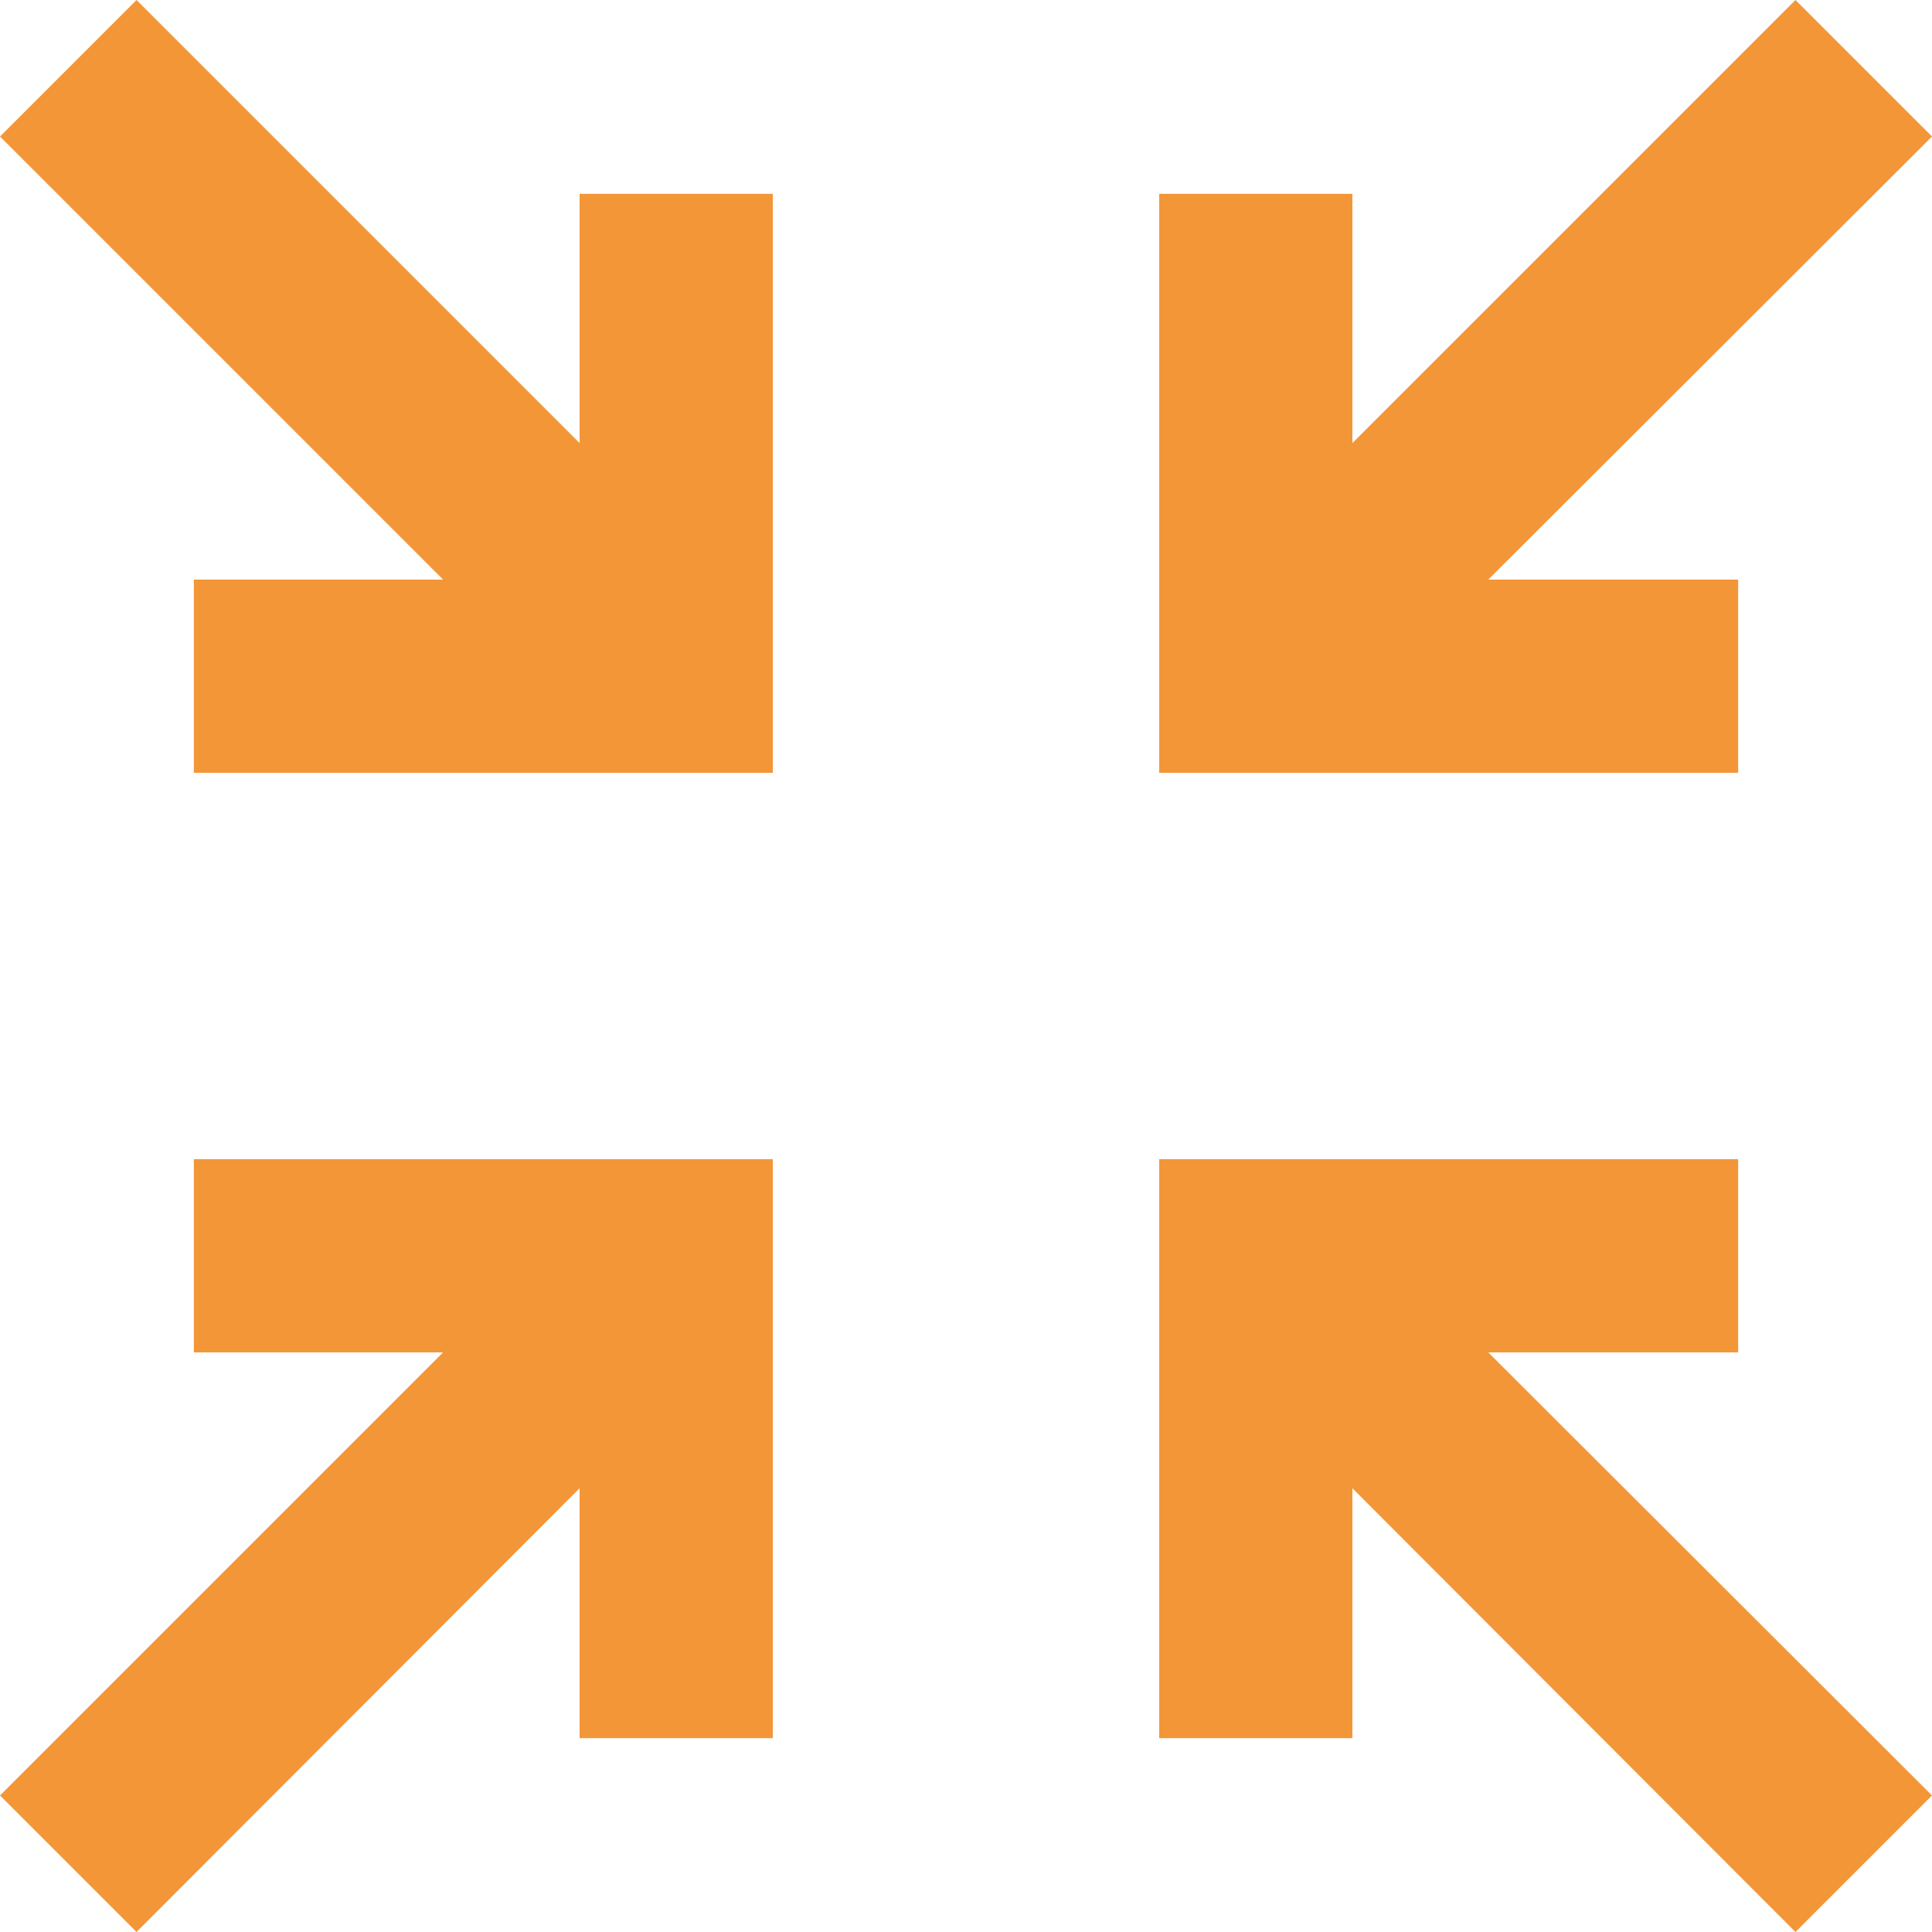 <svg xmlns="http://www.w3.org/2000/svg" viewBox="0 0 30 30"><title>key-02</title><polygon points="26.99 21 26.99 18 18 18 18 26.99 21 26.99 21 23.11 27.88 30 30 27.88 23.11 21 26.99 21" fill="#f39638"/><polygon points="26.99 9 23.11 9 30 2.12 27.88 0 21 6.88 21 3.01 18 3.01 18 12 26.99 12 26.99 9" fill="#f39638"/><polygon points="9 6.88 2.12 0 0 2.12 6.88 9 3.01 9 3.01 12 12 12 12 3.01 9 3.01 9 6.88" fill="#f39638"/><polygon points="3.01 21 6.88 21 0 27.88 2.12 30 9 23.11 9 26.99 12 26.99 12 18 3.01 18 3.01 21" fill="#f39638"/></svg>